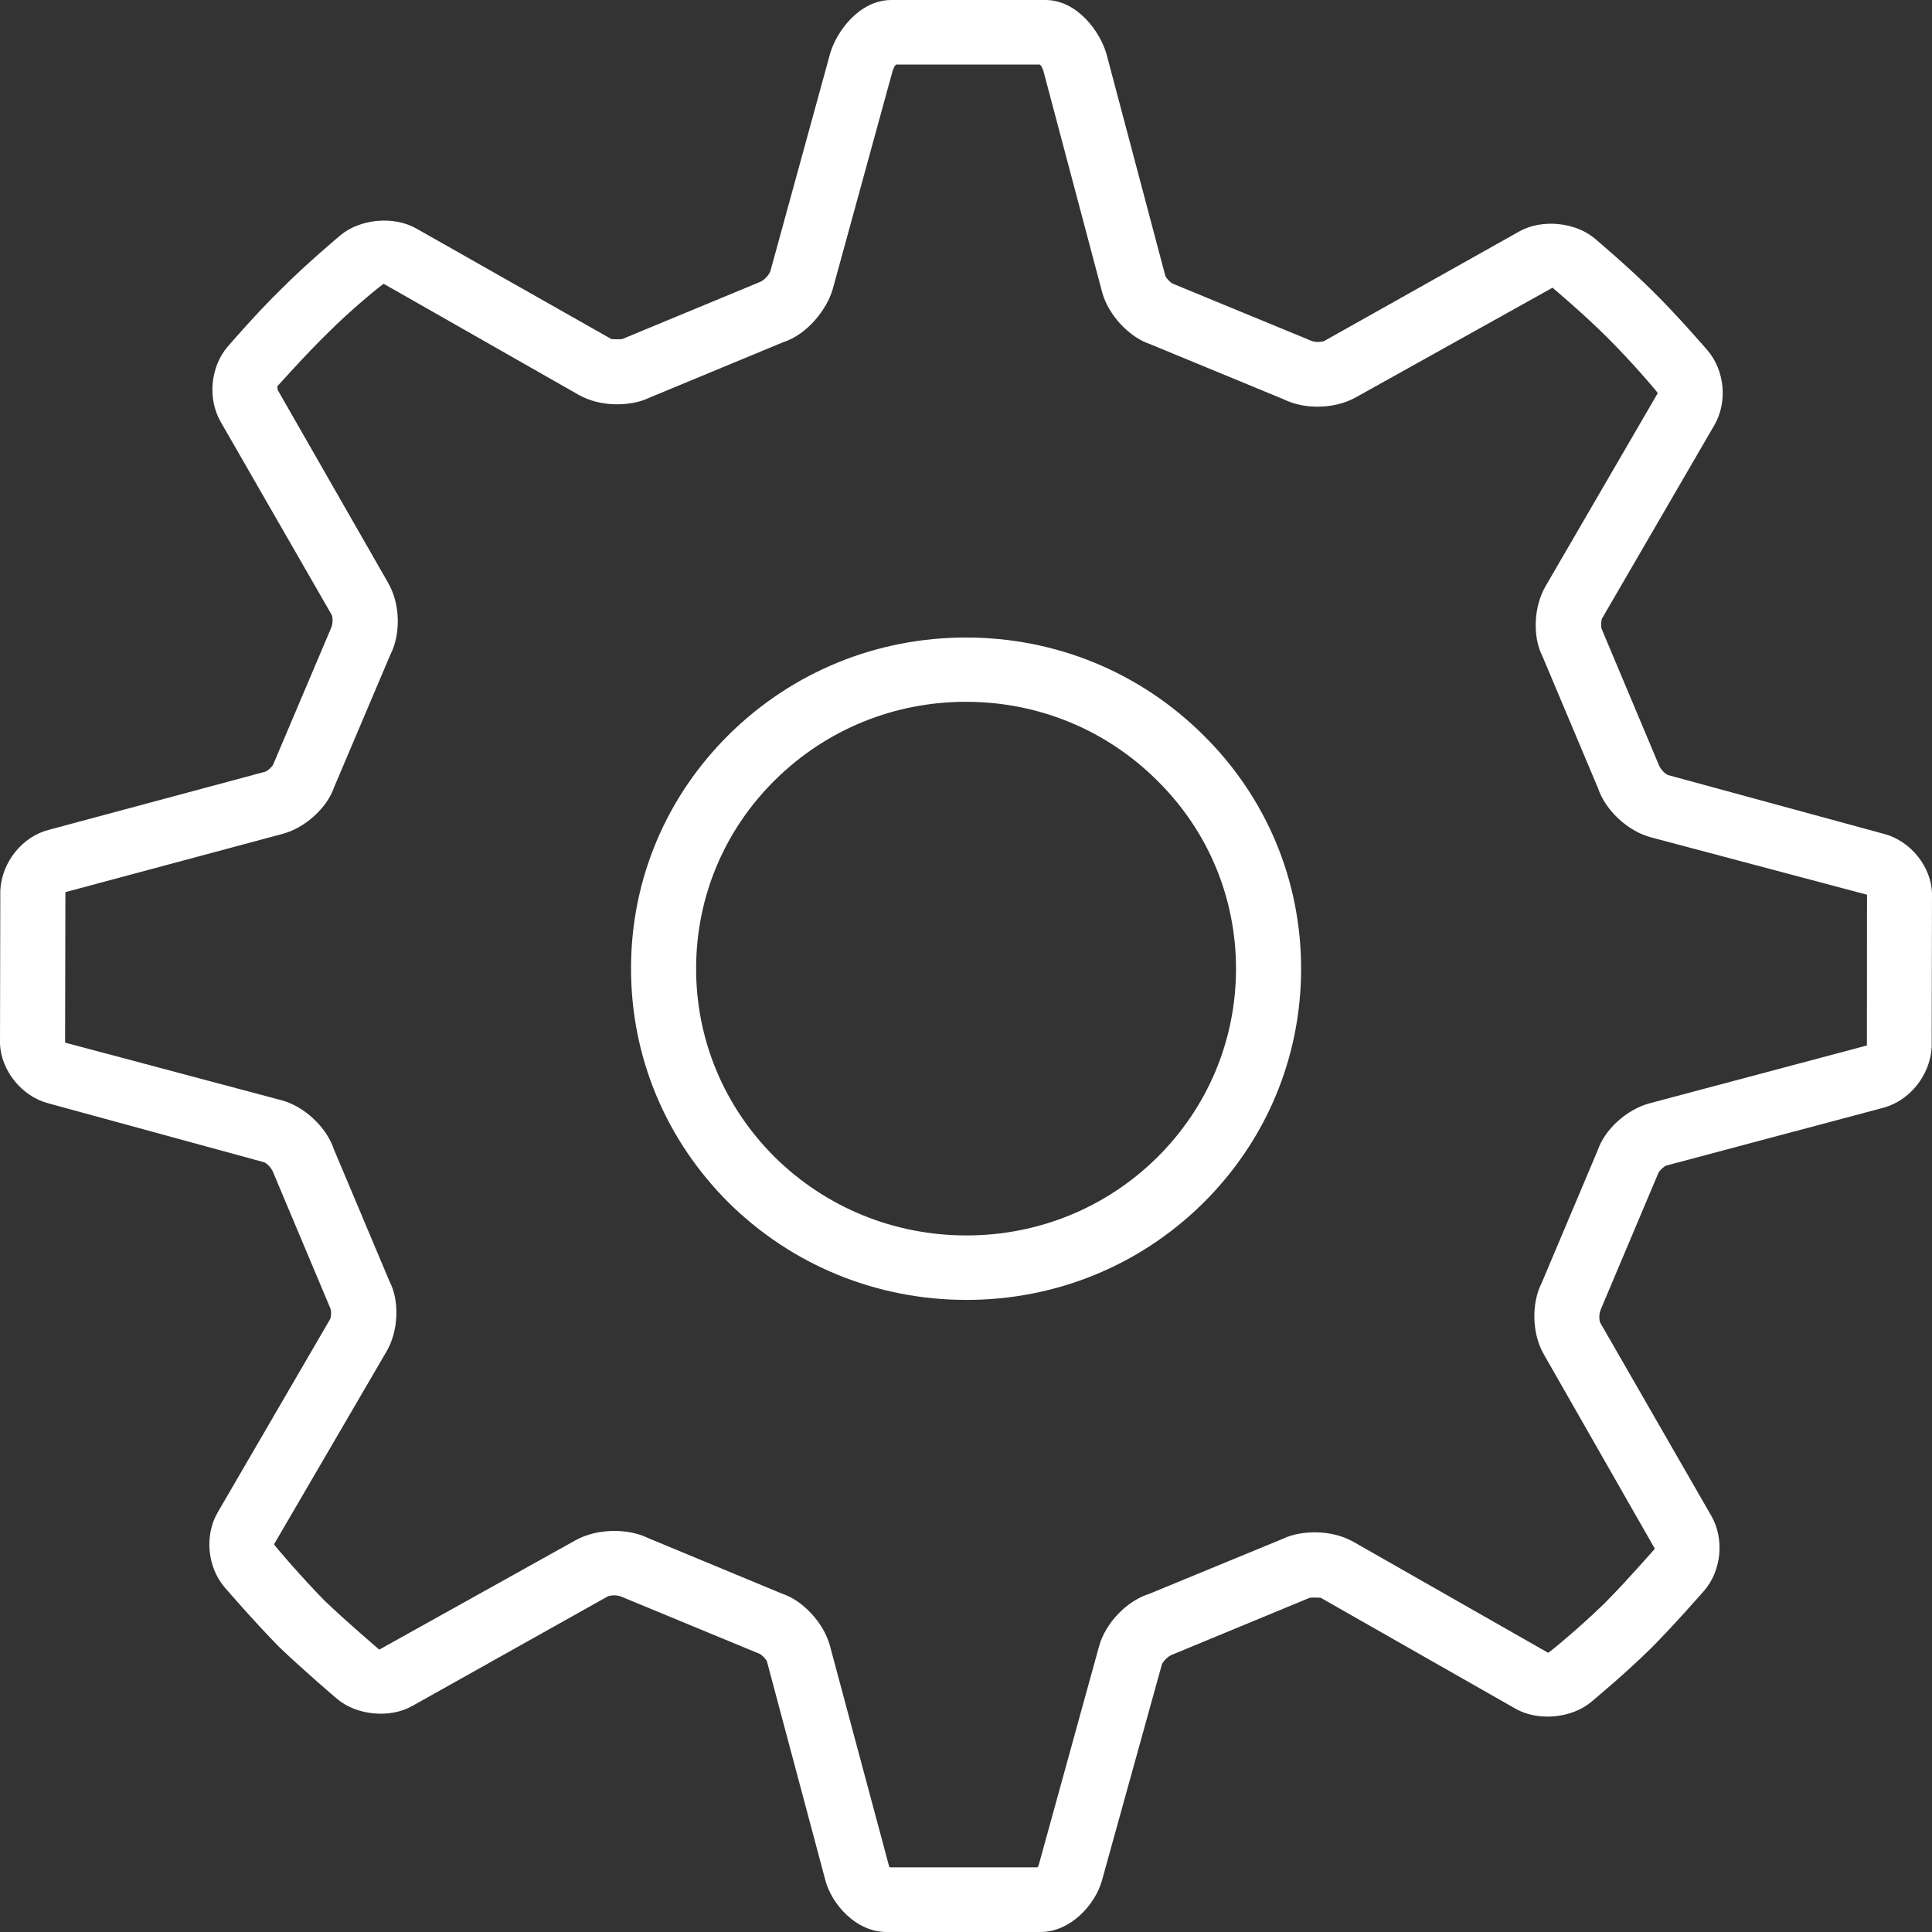<svg width="100" height="100" viewBox="0 0 100 100" fill="none" xmlns="http://www.w3.org/2000/svg">
<rect x="0" y="0" width="100" height="100" fill="#333333" stroke="none"/>
<path d="M97.551 43.172L86.337 40.117C86.208 40.071 85.965 39.846 85.872 39.621L82.906 32.563C82.855 32.441 82.87 32.119 82.922 32.011L88.735 22.005C89.427 20.815 89.278 19.184 88.379 18.132C88.316 18.06 86.875 16.384 85.598 15.122C84.327 13.849 82.622 12.413 82.56 12.357C81.547 11.493 79.8 11.325 78.638 11.979L68.52 17.662C68.468 17.682 68.117 17.748 67.853 17.631L60.712 14.687C60.583 14.636 60.355 14.391 60.319 14.284L57.276 2.811C56.95 1.646 55.757 0 54.113 0H46.135C44.486 0 43.288 1.63 42.962 2.79L39.872 14.043C39.825 14.191 39.588 14.483 39.36 14.585L32.209 17.549C32.162 17.57 31.671 17.559 31.645 17.549L21.543 11.825C20.386 11.166 18.649 11.325 17.626 12.173C17.554 12.234 15.859 13.655 14.598 14.922C13.285 16.195 11.839 17.881 11.766 17.963C10.893 19.006 10.738 20.625 11.415 21.821L17.166 31.822C17.228 31.94 17.238 32.267 17.145 32.487L14.143 39.565C14.092 39.682 13.864 39.897 13.73 39.943L2.522 42.953C1.168 43.3 0.093 44.608 0.016 46.085L0 54.037C0.062 55.417 1.121 56.73 2.465 57.098L13.673 60.159C13.797 60.205 14.035 60.425 14.128 60.655L17.104 67.733C17.156 67.856 17.145 68.167 17.089 68.275L11.265 78.286C10.578 79.477 10.728 81.102 11.627 82.16C11.689 82.231 13.125 83.897 14.422 85.221C15.694 86.442 17.368 87.868 17.43 87.919C18.442 88.793 20.194 88.957 21.347 88.297L31.465 82.625C31.532 82.589 31.898 82.528 32.152 82.64L39.309 85.599C39.433 85.65 39.655 85.885 39.696 85.992L42.719 97.317C43.055 98.59 44.331 100 45.882 100H53.86C55.395 100 56.676 98.605 57.033 97.348L60.139 86.151C60.185 86.023 60.407 85.757 60.65 85.655L67.791 82.701C67.843 82.681 68.334 82.691 68.36 82.701L78.447 88.445C79.604 89.1 81.34 88.946 82.353 88.098C82.426 88.037 84.126 86.626 85.443 85.328C86.689 84.076 88.141 82.405 88.213 82.328C89.107 81.281 89.262 79.656 88.58 78.465L82.823 68.454C82.767 68.331 82.756 68.004 82.855 67.779L85.836 60.717C85.888 60.589 86.131 60.369 86.249 60.328L97.499 57.333C98.832 56.971 99.897 55.672 99.984 54.211L100 46.234C99.959 44.859 98.899 43.541 97.551 43.172ZM96.631 54.114L85.376 57.108C84.172 57.436 83.056 58.478 82.7 59.531L79.806 66.384C79.253 67.467 79.294 69.021 79.899 70.084L85.655 80.162C85.64 80.177 84.219 81.812 83.066 82.972C81.857 84.158 80.209 85.527 80.131 85.548L70.044 79.799C69.492 79.487 68.789 79.313 68.06 79.313C67.611 79.313 66.944 79.38 66.407 79.645L59.498 82.492C58.33 82.855 57.234 83.989 56.893 85.19L53.793 96.428C53.777 96.464 53.736 96.653 53.695 96.653H46.057C46.021 96.653 45.99 96.474 45.98 96.453L42.952 85.165C42.631 83.999 41.556 82.844 40.502 82.497L33.547 79.61C32.482 79.088 30.896 79.119 29.821 79.707L19.631 85.384C19.616 85.369 17.962 83.964 16.799 82.85C15.616 81.644 14.205 80.003 14.185 79.931L20.019 69.93C20.634 68.868 20.675 67.309 20.169 66.343L17.285 59.495C16.903 58.345 15.766 57.272 14.577 56.95L3.369 53.966L3.385 46.177L14.588 43.172C15.781 42.871 16.934 41.808 17.29 40.755L20.2 33.897C20.752 32.824 20.716 31.276 20.106 30.197L14.371 20.181C14.36 20.14 14.365 20.002 14.35 20.002C14.35 20.002 14.35 20.002 14.345 20.002C14.36 20.002 15.755 18.413 16.975 17.227C18.143 16.052 19.776 14.713 19.864 14.692L29.961 20.442C30.503 20.748 31.201 20.927 31.924 20.927C32.379 20.927 33.051 20.861 33.599 20.59L40.513 17.723C41.799 17.314 42.812 15.995 43.107 14.948L46.197 3.685C46.223 3.598 46.321 3.342 46.404 3.342H53.803C53.891 3.342 53.984 3.608 54.01 3.685L57.053 15.147C57.379 16.317 58.459 17.457 59.508 17.805L66.438 20.666C67.078 20.983 67.745 21.05 68.195 21.05C68.923 21.05 69.626 20.876 70.174 20.569L80.359 14.892C80.374 14.907 82.028 16.297 83.195 17.472C84.384 18.648 85.784 20.278 85.805 20.349L79.987 30.361C79.377 31.419 79.33 32.972 79.826 33.943L82.71 40.791C83.092 41.931 84.229 42.999 85.418 43.331L96.636 46.31L96.631 54.114Z" fill="white"/>
<path d="M49.998 32.998C45.389 32.998 41.048 34.766 37.772 37.98C34.486 41.21 32.667 45.513 32.662 50.097C32.651 54.676 34.444 58.994 37.721 62.255C41.012 65.5 45.384 67.283 50.024 67.283C54.639 67.283 58.979 65.515 62.245 62.301C65.526 59.066 67.335 54.758 67.345 50.179C67.356 45.595 65.558 41.287 62.292 38.057C59.01 34.791 54.644 32.998 49.998 32.998ZM59.868 59.934C57.238 62.52 53.74 63.946 50.024 63.946C46.278 63.946 42.754 62.505 40.103 59.894C37.467 57.267 36.02 53.792 36.031 50.097C36.041 46.402 37.504 42.937 40.149 40.341C42.79 37.75 46.288 36.325 49.998 36.325C53.74 36.325 57.259 37.771 59.904 40.408C62.54 43.014 63.981 46.479 63.976 50.169C63.966 53.863 62.509 57.328 59.868 59.934Z" fill="white"/>
</svg>
